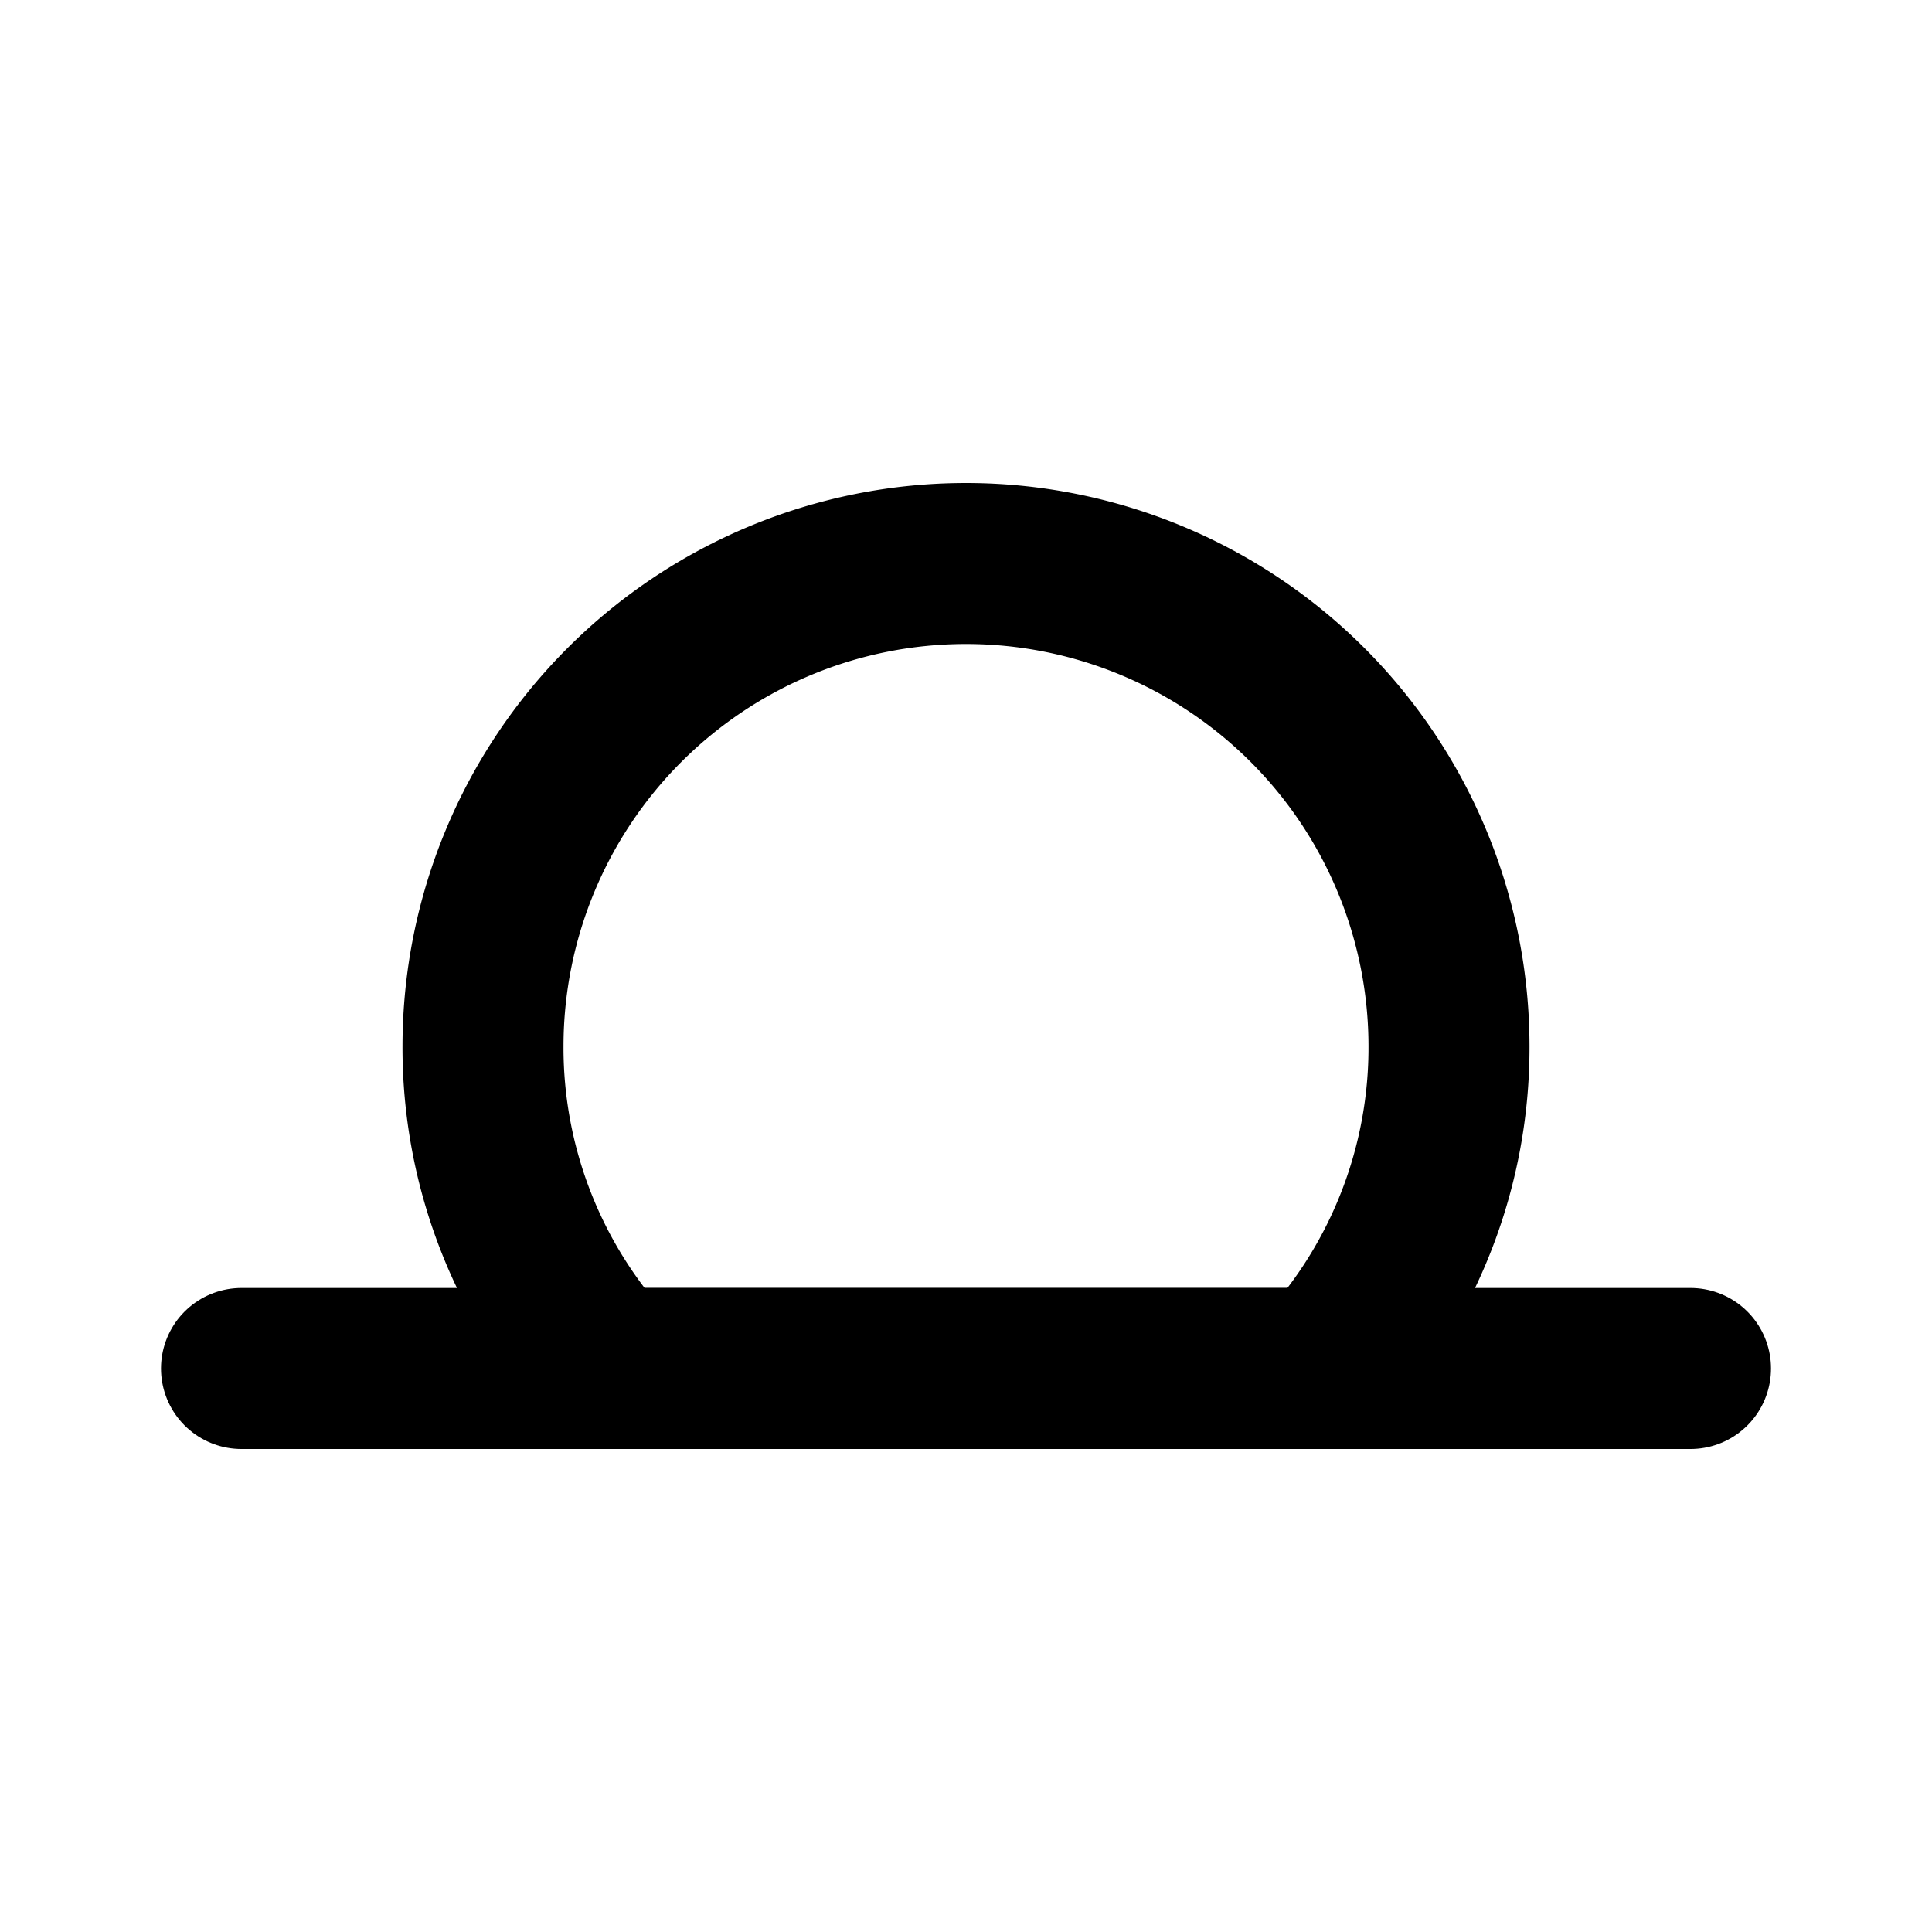 <svg class="icon line" width="48" height="48" id="sunset-alt" xmlns="http://www.w3.org/2000/svg" viewBox="0 0 24 24"><path d="M18,13a5.93,5.93,0,0,1-1.54,4H7.54A5.93,5.93,0,0,1,6,13a6,6,0,0,1,12,0Z" style="fill: none; stroke: rgb(0, 0, 0); stroke-linecap: round; stroke-linejoin: round; stroke-width: 2;"></path><polyline points="21 17 16.46 17 7.54 17 3 17" style="fill: none; stroke: rgb(0, 0, 0); stroke-linecap: round; stroke-linejoin: round; stroke-width: 2;"></polyline></svg>